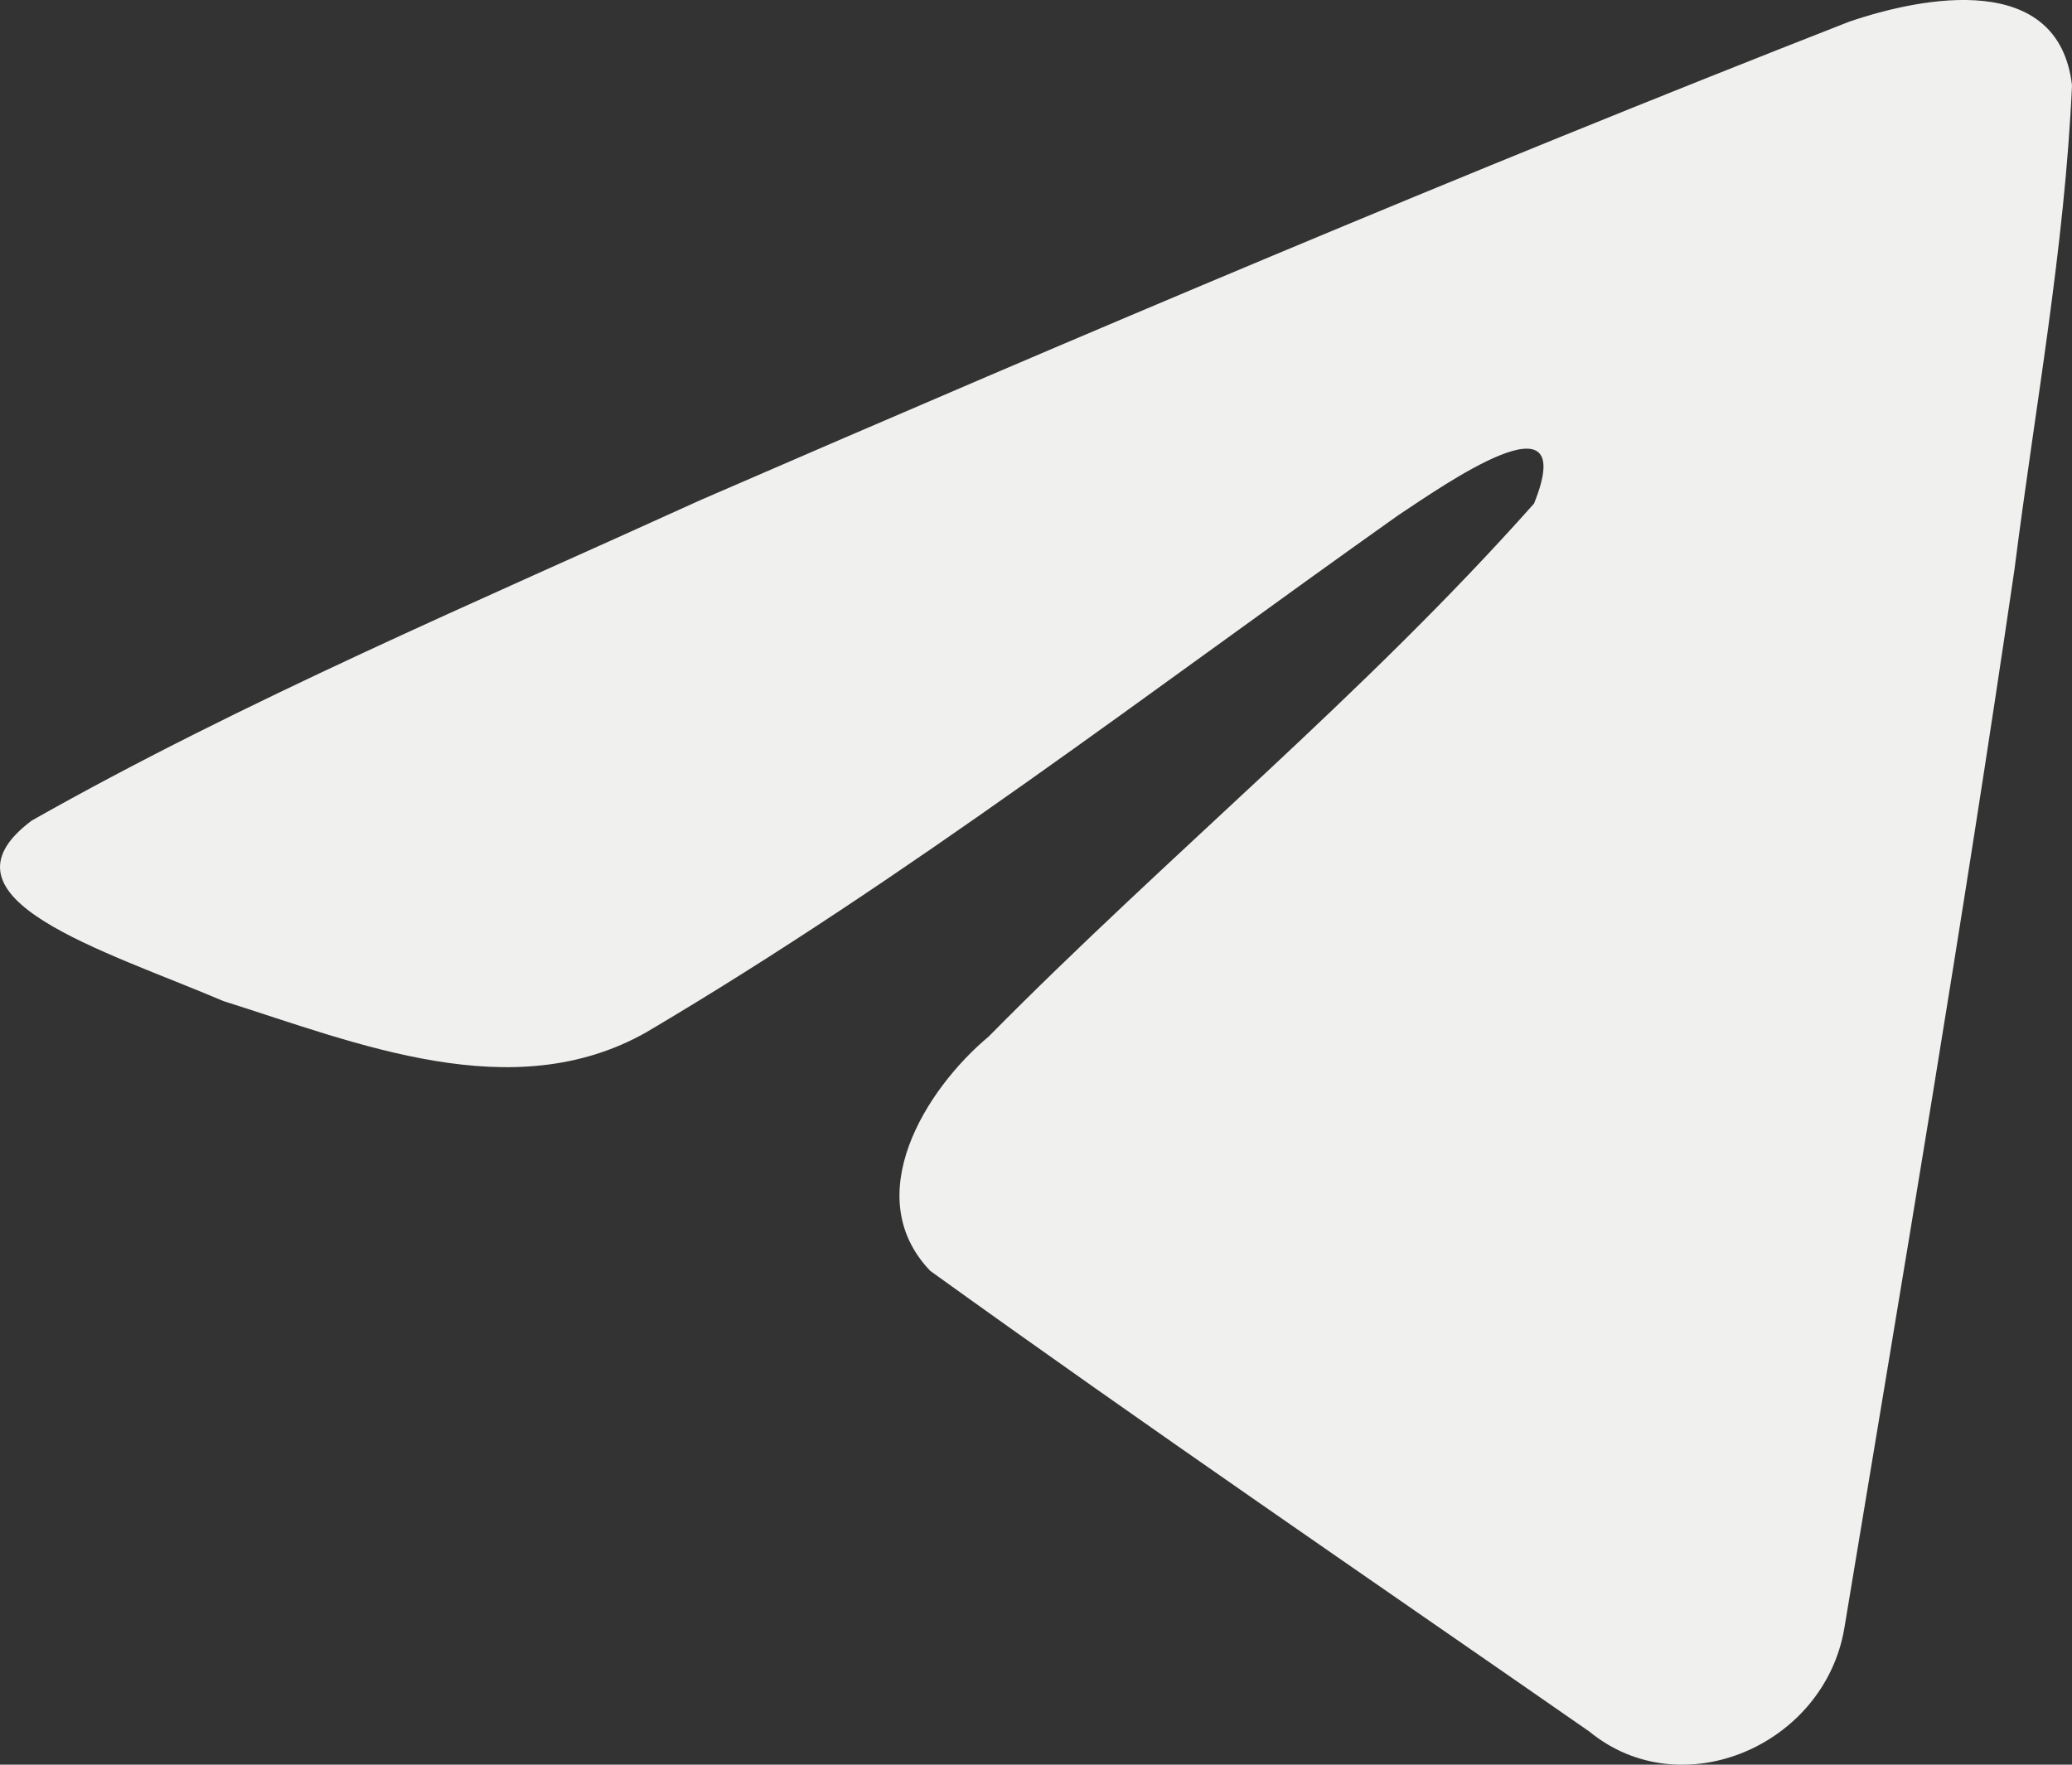 <svg width="27" height="23" viewBox="0 0 27 23" fill="none" xmlns="http://www.w3.org/2000/svg">
<rect x="0" y="0" width="27" height="23" fill="#333333" stroke="none"/>
<path d="M0.408 10.698C3.17 9.134 6.253 7.827 9.134 6.515C14.091 4.364 19.067 2.251 24.093 0.284C25.071 -0.051 26.828 -0.379 27 1.112C26.906 3.222 26.517 5.319 26.251 7.417C25.576 12.03 24.795 16.627 24.033 21.224C23.771 22.756 21.906 23.549 20.712 22.569C17.844 20.576 14.954 18.603 12.122 16.564C11.195 15.595 12.055 14.202 12.883 13.51C15.246 11.116 17.751 9.081 19.99 6.563C20.594 5.063 18.809 6.327 18.221 6.715C14.987 9.007 11.832 11.439 8.422 13.454C6.681 14.44 4.651 13.597 2.91 13.047C1.349 12.382 -0.938 11.712 0.408 10.699L0.408 10.698Z" fill="#F0F0EF"/>
</svg>
